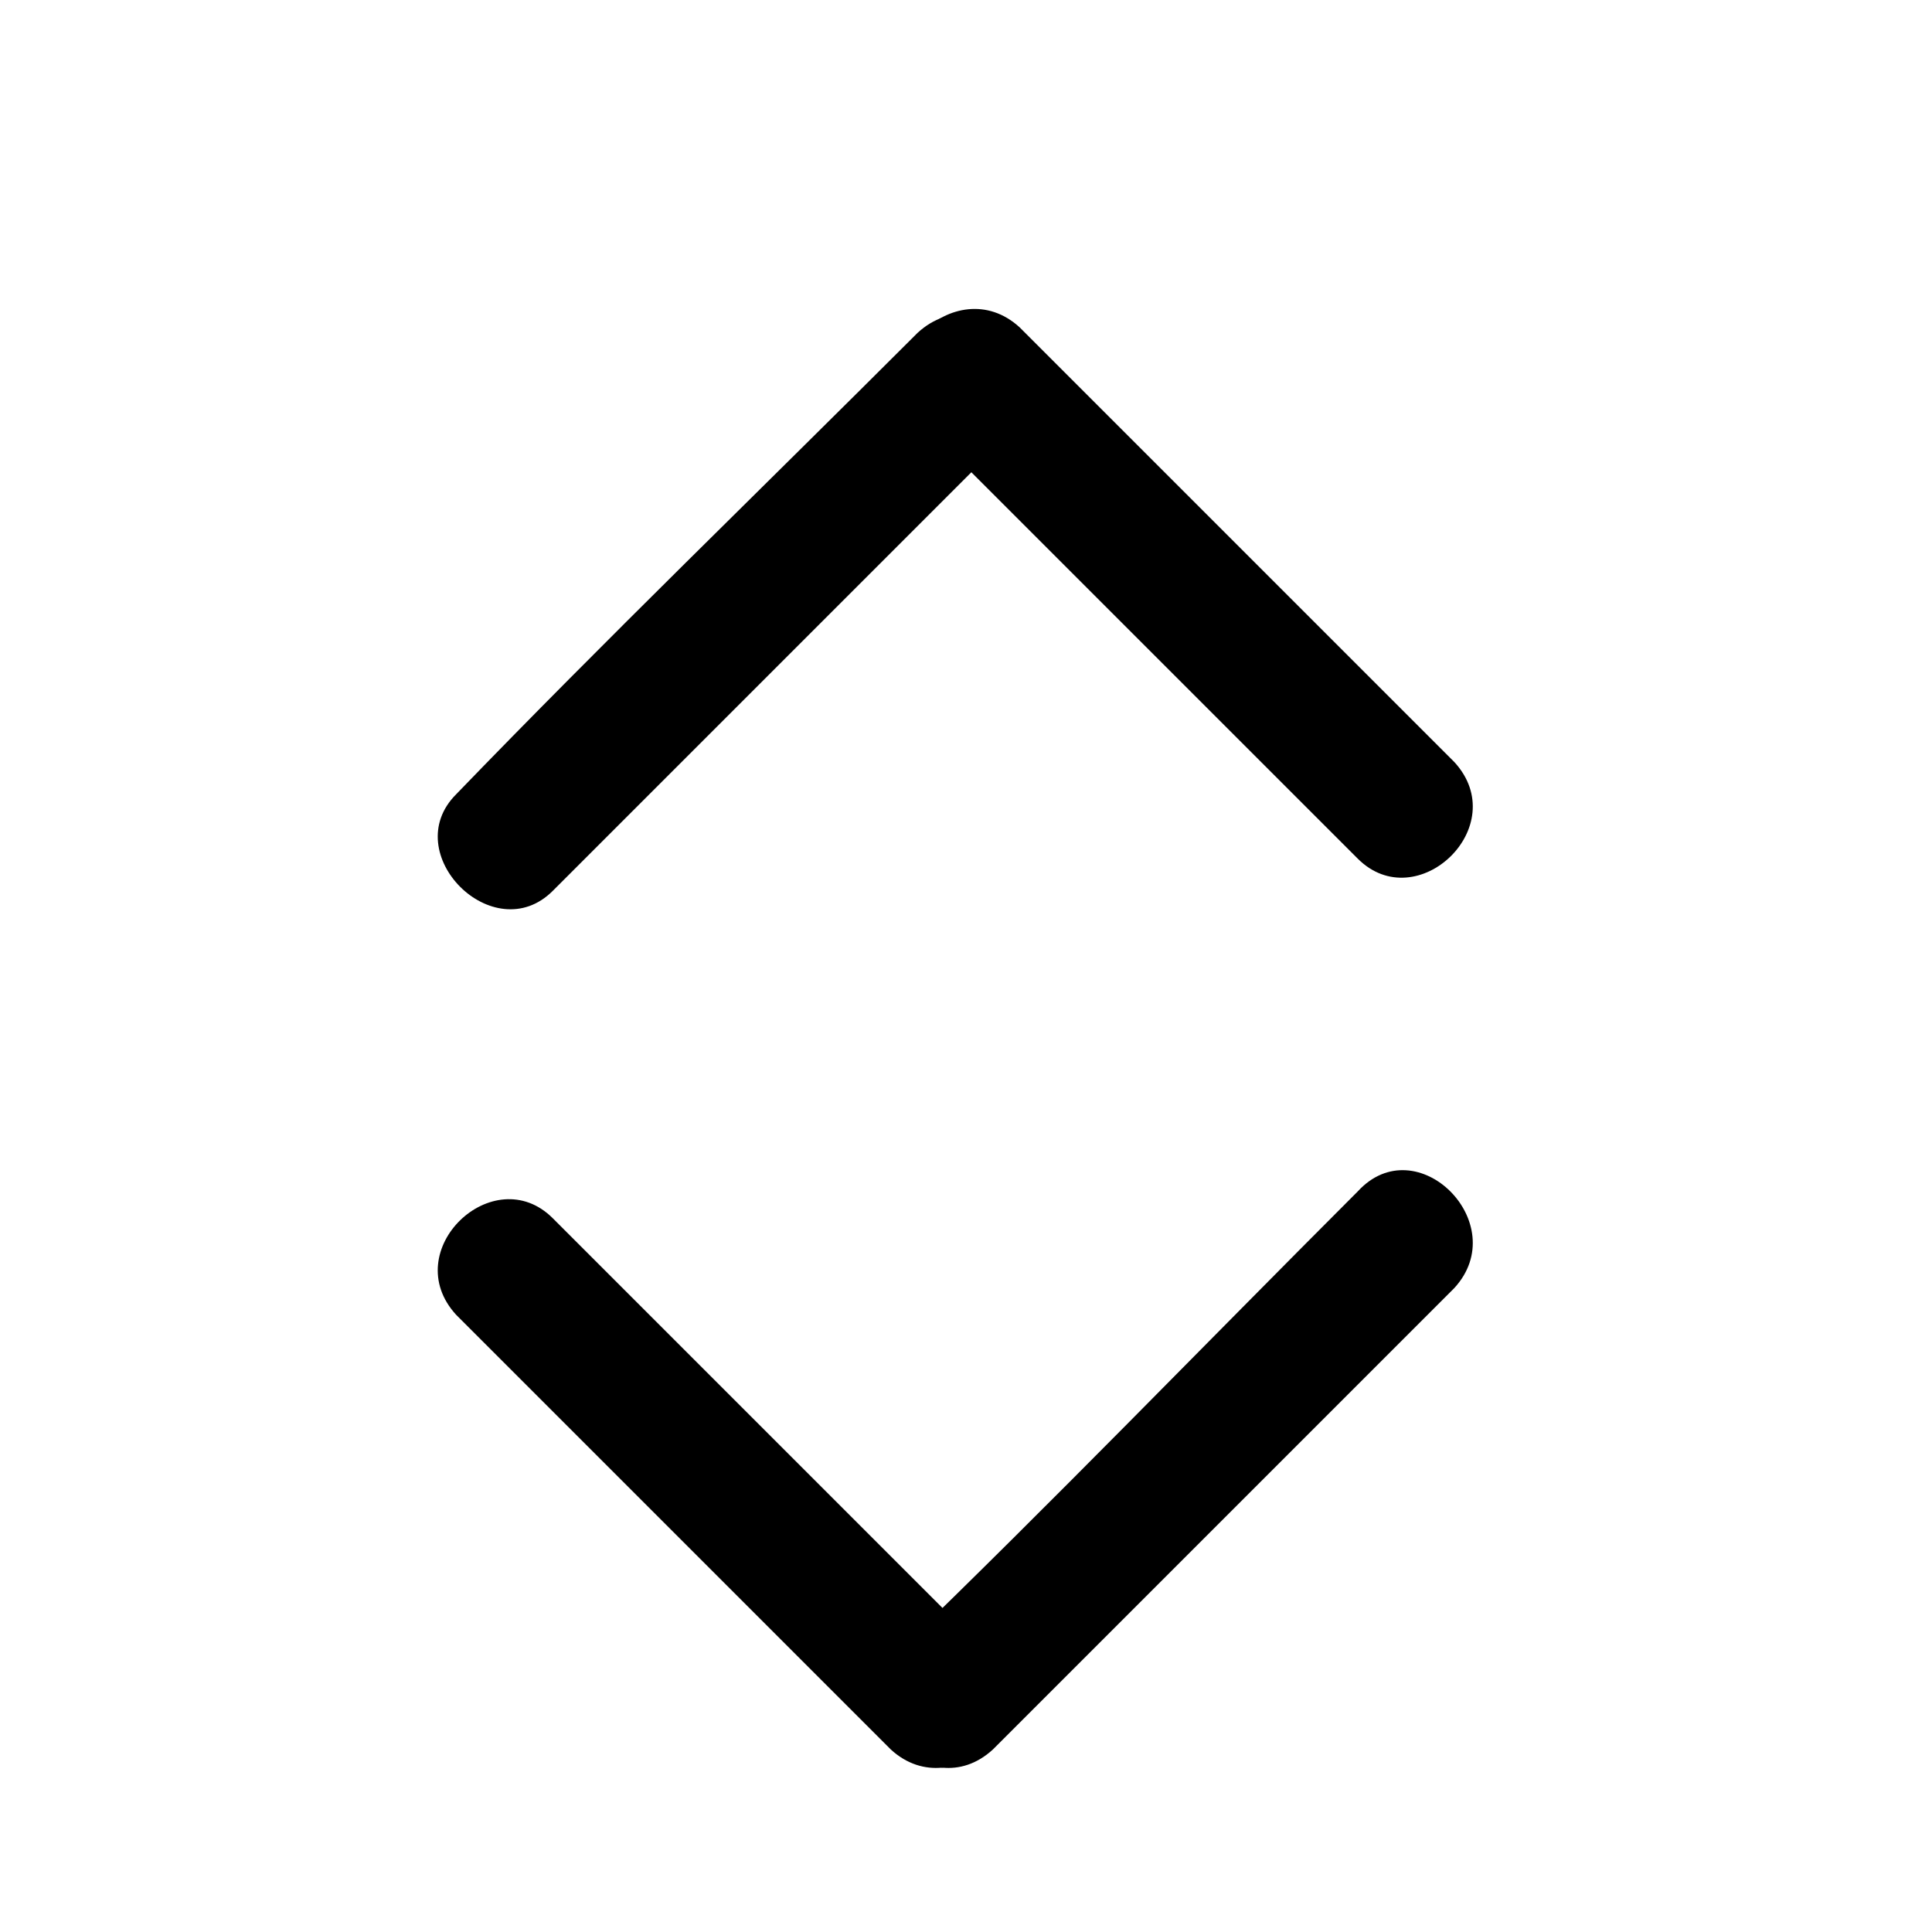 <?xml version="1.0" encoding="utf-8"?>
<svg  width="36px" height="36px"   xmlns="http://www.w3.org/2000/svg" xmlns:xlink="http://www.w3.org/1999/xlink" x="0px" y="0px"
	 viewBox="0 0 36 36" style="enable-background:new 0 0 36 36;" xml:space="preserve">
<path d="M25.3,22.2c-2.9,2.9-5.7,5.8-8.6,8.6c-1.1,1.1,0.6,2.9,1.8,1.8c2.9-2.9,5.8-5.8,8.6-8.6C28.2,22.8,26.4,21,25.3,22.2
	L25.3,22.2z"/>
<path d="M18.4,30.8c-2.7-2.7-5.4-5.4-8.1-8.1c-1.1-1.1-2.9,0.6-1.8,1.8c2.7,2.7,5.4,5.4,8.1,8.1C17.8,33.7,19.6,31.9,18.4,30.8
	L18.4,30.8z"/>
<path d="M10.3,16.6c2.9-2.9,5.8-5.8,8.6-8.6c1.1-1.1-0.6-2.9-1.8-1.8c-2.9,2.9-5.8,5.7-8.6,8.6C7.4,15.9,9.2,17.7,10.3,16.6
	L10.3,16.6z"/>
<path d="M17.2,7.9c2.7,2.7,5.4,5.4,8.1,8.1c1.1,1.1,2.9-0.6,1.8-1.8c-2.7-2.7-5.4-5.4-8.1-8.1C17.8,5,16,6.8,17.2,7.9L17.2,7.9z"/>
</svg>

